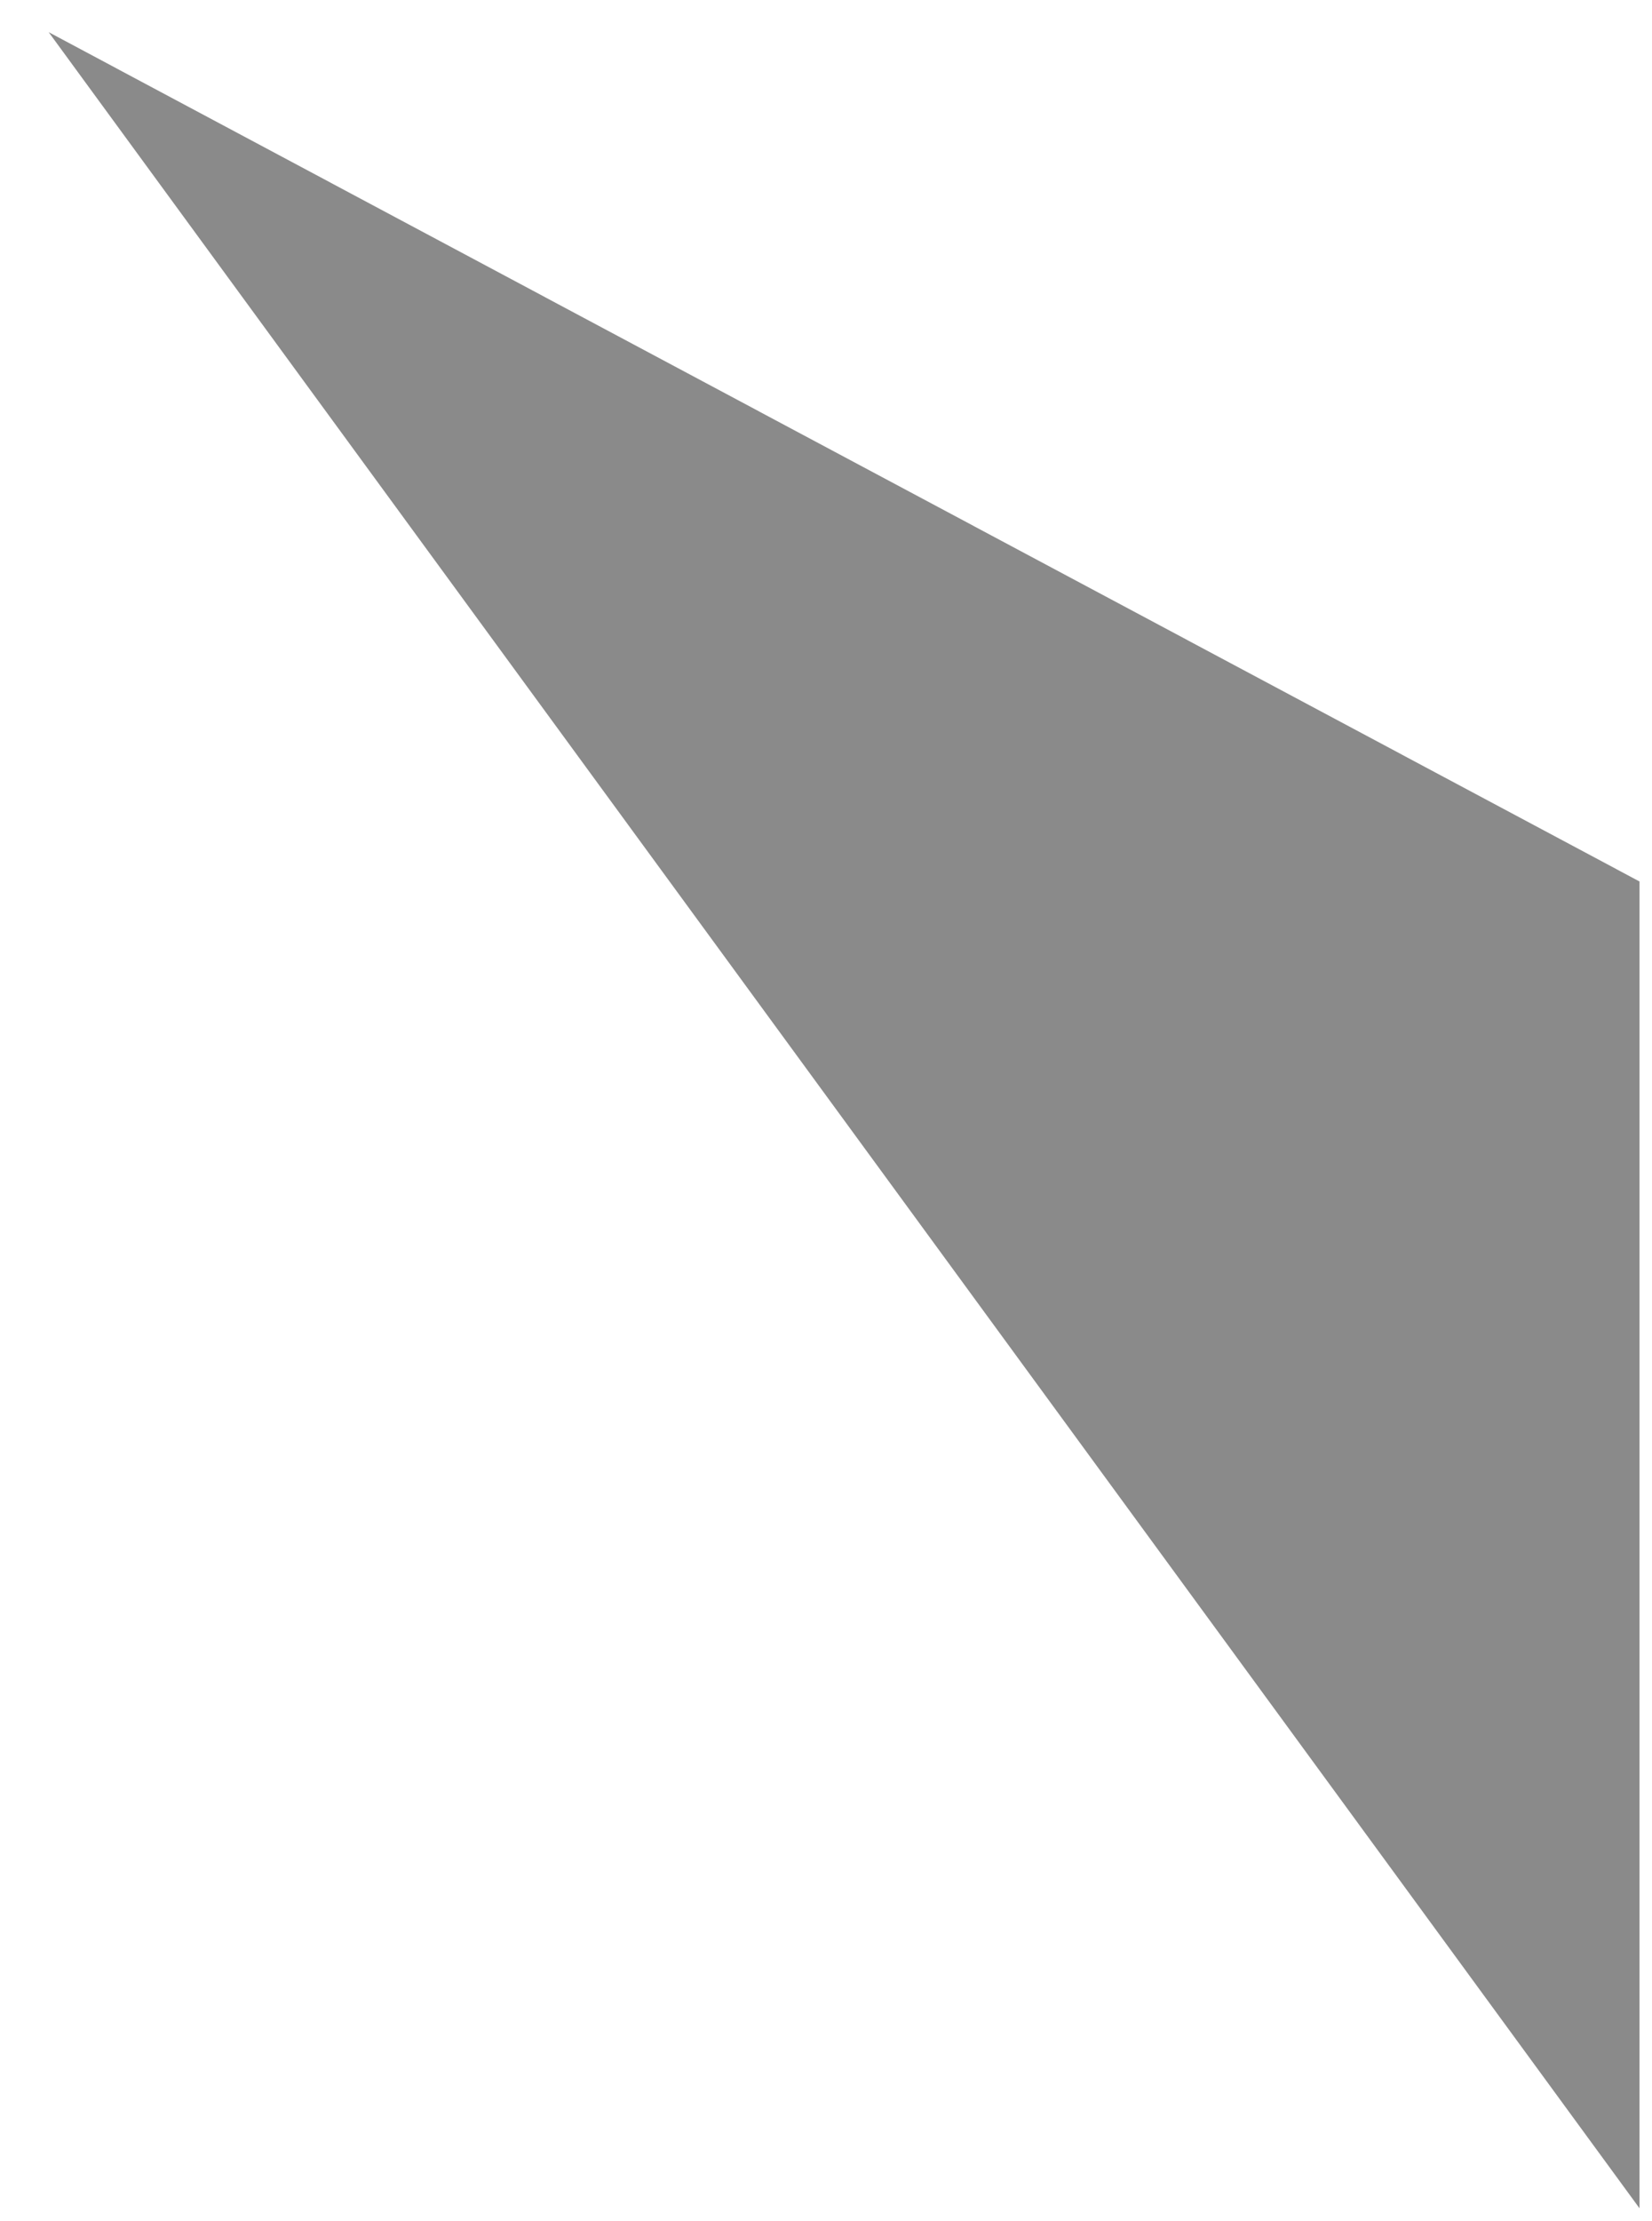 <svg width="32" height="43" viewBox="0 0 32 43" fill="none" xmlns="http://www.w3.org/2000/svg">
<path fill-rule="evenodd" clip-rule="evenodd" d="M31.758 17.064L0.943 0.623L31.758 42.749V17.064Z" fill="#8A8A8A"/>
</svg>
